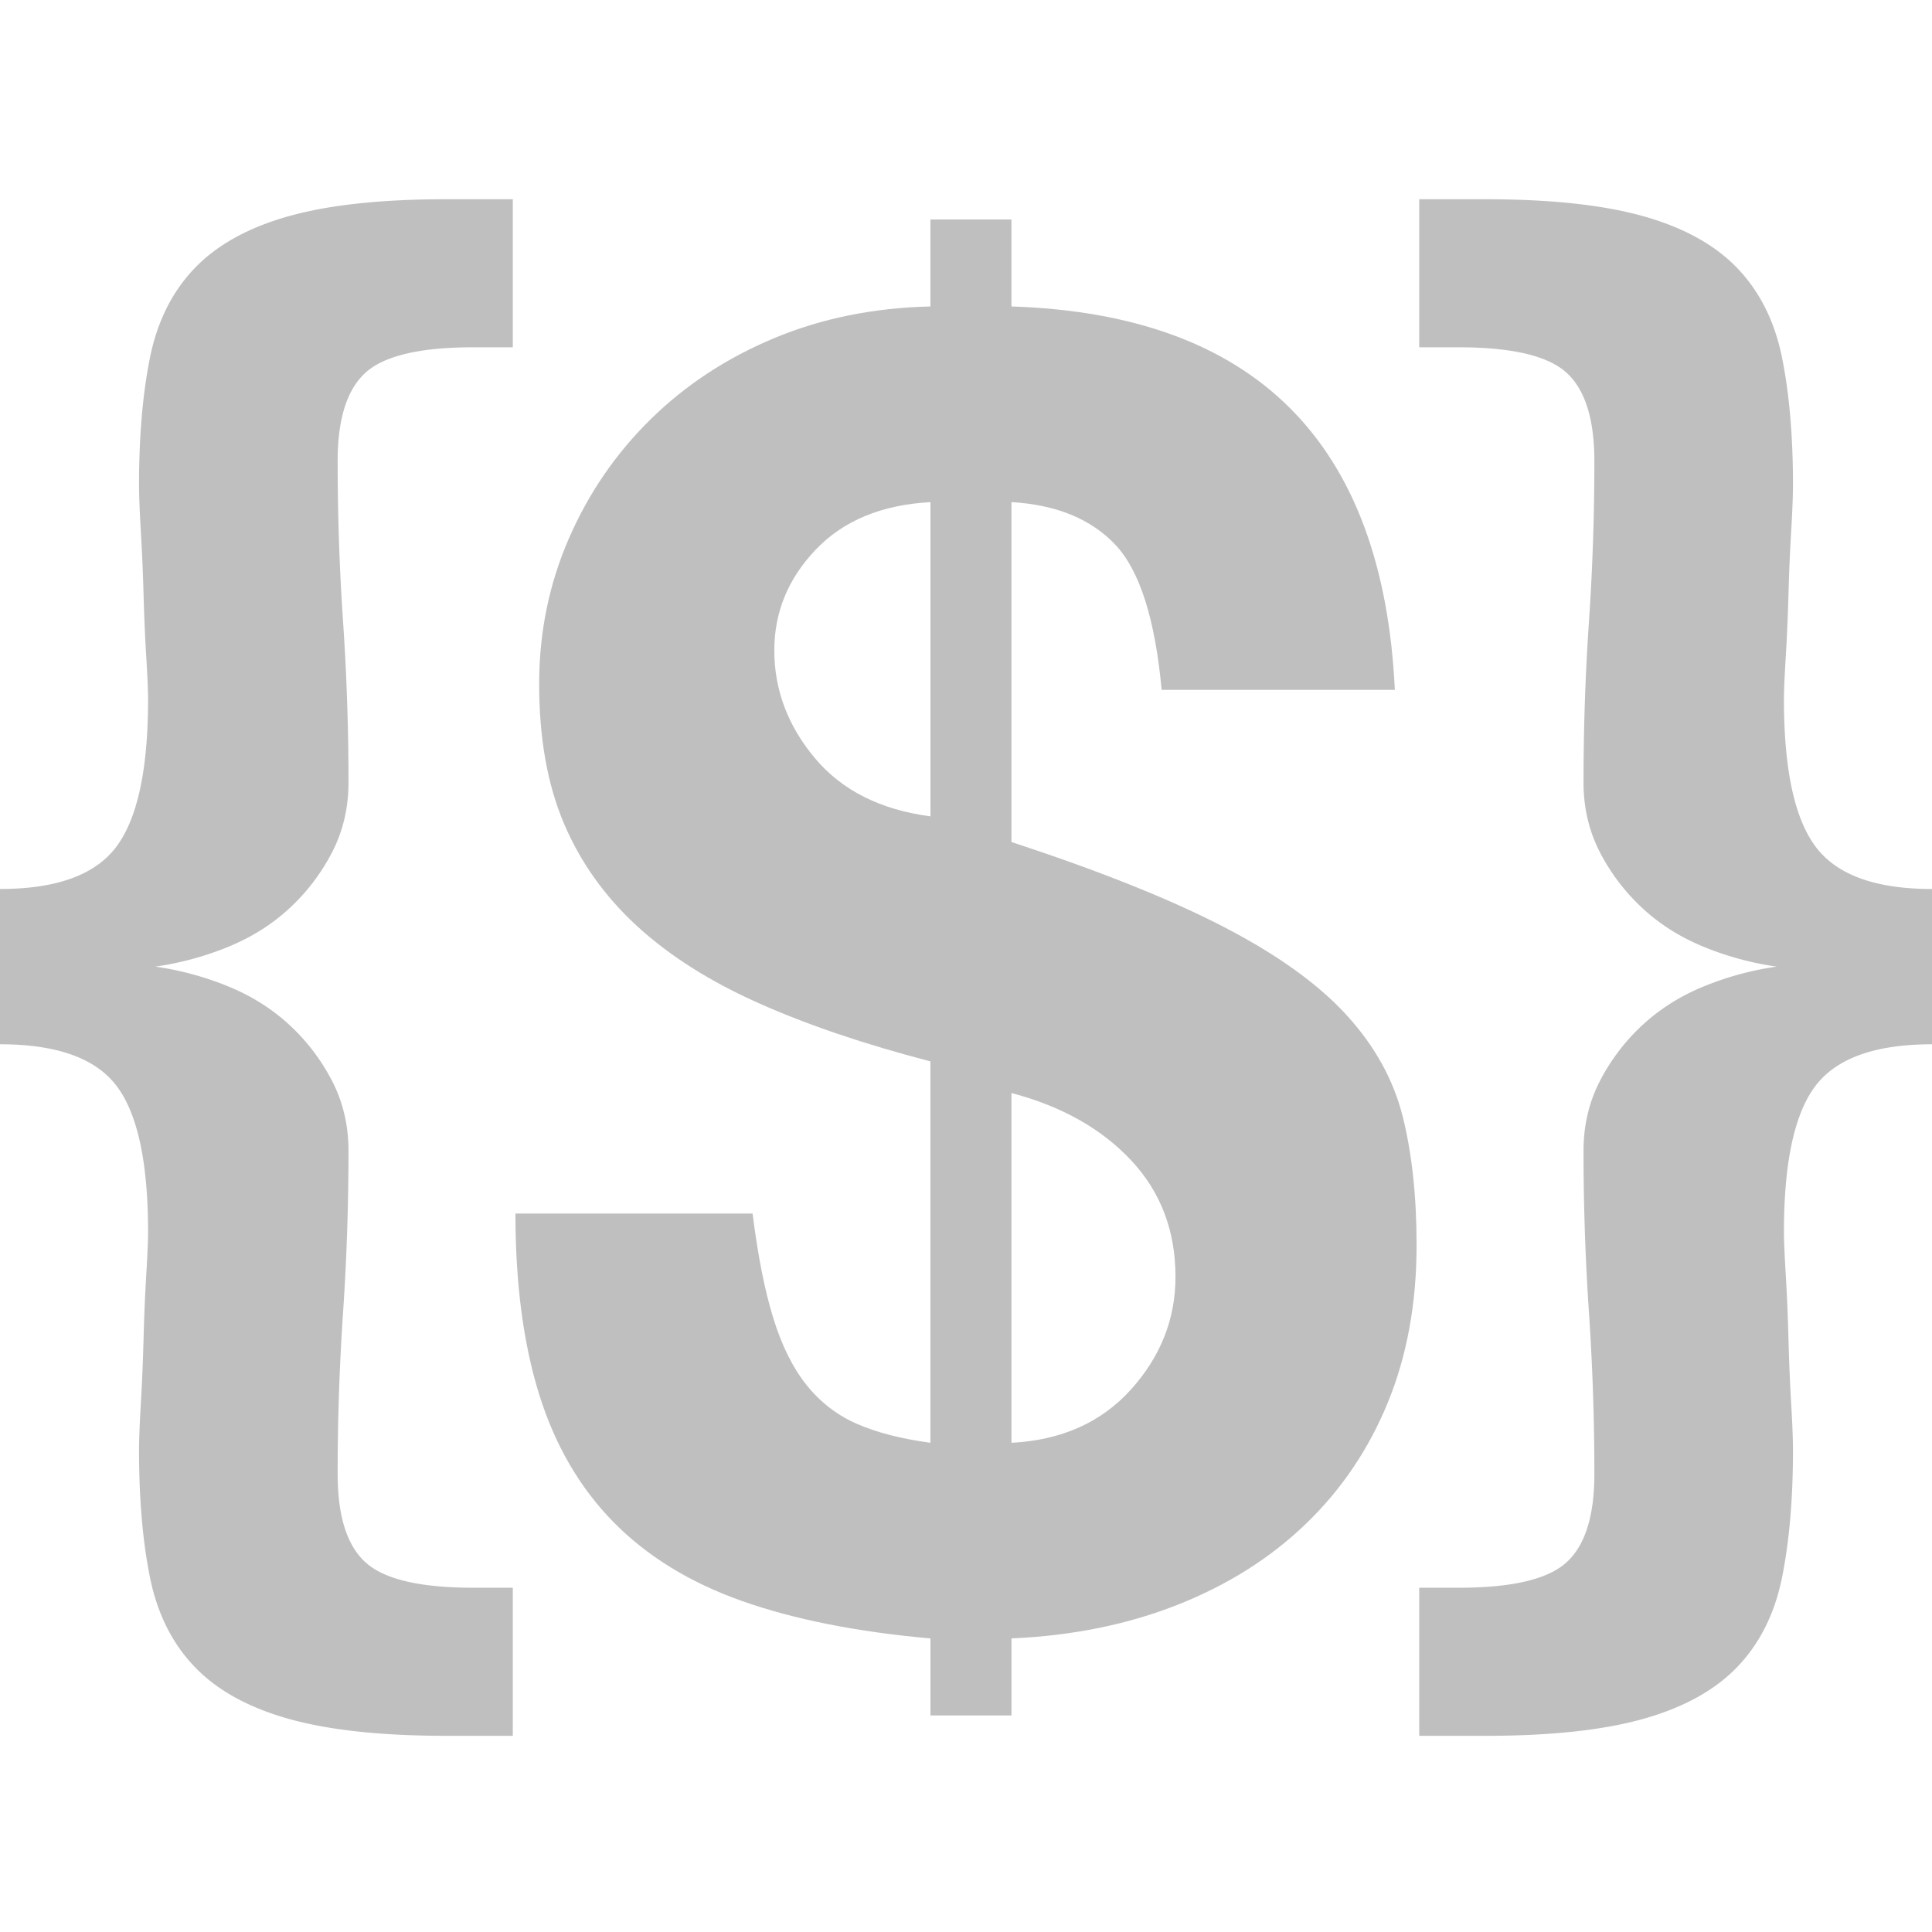 <svg width="320" height="320" viewBox="0 0 320 320" xmlns="http://www.w3.org/2000/svg"><g fill-rule="nonzero" fill="none"><path d="M167.53 238.973c8.293-.436 14.893-3.383 19.802-8.838 4.91-5.456 7.366-11.674 7.366-18.656 0-7.637-2.454-14.075-7.366-19.311-4.91-5.237-11.511-8.947-19.802-11.13v57.937-.002ZM154.11 83.17c-8.075.436-14.402 3.055-18.987 7.855-4.582 4.8-6.873 10.364-6.873 16.693 0 6.547 2.237 12.493 6.71 17.838 4.474 5.348 10.857 8.565 19.15 9.657V83.167v.002Zm0 200.975v-12.766c-12.222-1.09-22.64-3.166-31.26-6.22-8.62-3.054-15.71-7.419-21.275-13.093-5.563-5.675-9.656-12.711-12.274-21.113-2.619-8.402-3.929-18.385-3.929-29.95h39.28c.872 6.982 2.018 12.766 3.437 17.348 1.42 4.583 3.273 8.293 5.564 11.13 2.291 2.836 5.074 4.964 8.346 6.382 3.272 1.419 7.31 2.455 12.11 3.11v-63.174c-10.91-2.836-20.403-6.055-28.476-9.657-8.074-3.599-14.784-7.854-20.131-12.766-5.346-4.91-9.383-10.584-12.11-17.022-2.728-6.437-4.091-14.13-4.091-23.077 0-8.508 1.637-16.528 4.91-24.057 3.272-7.528 7.8-14.13 13.582-19.803 5.784-5.675 12.602-10.146 20.459-13.42 7.855-3.273 16.474-5.019 25.857-5.237V36.356h13.42v14.403c40.37 1.308 61.537 22.476 63.501 63.5h-38.624c-1.09-11.783-3.655-19.802-7.692-24.057-4.037-4.256-9.765-6.603-17.184-7.039v56.3c14.62 4.8 26.349 9.492 35.187 14.075 8.838 4.582 15.602 9.436 20.294 14.566 4.691 5.127 7.801 10.746 9.33 16.857 1.528 6.11 2.29 13.202 2.29 21.275 0 9.601-1.581 18.274-4.744 26.022-3.166 7.746-7.693 14.457-13.585 20.13-5.89 5.674-12.983 10.148-21.275 13.42-8.293 3.273-17.458 5.128-27.495 5.564v12.766h-13.42l-.003.006Z" fill="#bfbfbf"/><path d="M235.066 33.002h11.709l1.272.01.63.008.623.01.927.02.611.016.607.018c.403.013.803.027 1.199.043l.592.025.294.014.585.028.29.015.578.032.286.017.57.035c.379.024.754.05 1.126.077l.555.042.55.045c.274.022.546.046.817.07l.538.05.533.053.265.027.525.056c.175.018.349.038.521.058l.516.06.257.03.508.064c.338.044.672.088 1.003.135l.494.07c3.03.442 5.782 1.013 8.253 1.714 6.68 1.893 11.863 4.785 15.551 8.674 3.689 3.886 6.13 8.822 7.328 14.803 1.195 5.98 1.794 12.959 1.794 20.935l-.002.404-.005.43-.01.572-.012.486-.01.381-.023.668-.027.707-.025.594-.037.778-.032.65-.036.677-.039.701-.042.727c-.187 3.178-.33 6.442-.428 9.796l-.02.671c-.093 3.401-.234 6.666-.418 9.798l-.07 1.166-.061 1.068-.04.716-.046.936-.034.74-.024.574-.012.326-.014.411-.014.48-.01.44-.004.4-.002.222v.07c0 11.563 1.744 19.688 5.235 24.373 3.488 4.686 9.918 7.029 19.289 7.029v25.719c-9.371 0-15.8 2.293-19.29 6.877-3.453 4.54-5.199 12.5-5.233 23.879v.488l.003.385.006.336.009.36.011.387.014.412.026.665.032.722.038.778.028.551.048.873.074 1.253.032.53.042.74.041.747.02.377.039.76.019.383.036.772.034.78.033.788.031.797.015.401.03.81.013.407.026.82.013.414.024.834.025.913.028.979.03.97.033.961.017.477.037.948.019.47.04.934.041.925.044.916.046.907.024.45.05.893.067 1.17.04.702.035.676.032.65.037.779.025.594.027.707.022.667.018.628.008.358.007.454.005.43.002.404c0 7.975-.599 14.952-1.794 20.934-1.197 5.982-3.64 10.915-7.328 14.804-3.688 3.887-8.871 6.778-15.55 8.673-2.339.663-4.926 1.21-7.765 1.64l-.489.073c-.819.12-1.658.23-2.518.33l-.519.059c-.347.038-.698.075-1.051.11l-.533.053-.539.05c-.36.033-.724.064-1.09.093l-.553.044-.278.02-.56.04a123.1 123.1 0 0 1-.283.02l-.567.035-.572.035-.578.031-.29.015-.585.029-.59.026-.594.024c-.299.011-.599.022-.901.031l-.607.019-.612.016-.926.02-.624.01-.63.007c-.42.005-.844.008-1.272.01h-11.709V262.98h6.58c8.773 0 14.705-1.396 17.795-4.186 3.09-2.791 4.636-7.677 4.636-14.655 0-8.664-.28-17.279-.837-25.85l-.061-.918a397.518 397.518 0 0 1-.898-26.765c0-4.186.898-8.026 2.692-11.514a33.512 33.512 0 0 1 7.028-9.27c2.892-2.692 6.281-4.836 10.168-6.43a50.538 50.538 0 0 1 12.112-3.288 50.659 50.659 0 0 1-12.112-3.29c-3.889-1.596-7.278-3.738-10.168-6.43a33.512 33.512 0 0 1-7.028-9.27c-1.794-3.488-2.692-7.327-2.692-11.513 0-8.674.28-17.253.84-25.74l.058-.877a390.89 390.89 0 0 0 .898-26.617c0-6.979-1.546-11.863-4.636-14.655-3.09-2.79-9.022-4.186-17.795-4.186h-6.58V33.002ZM84.936 33v24.524h-6.58c-8.773 0-14.703 1.395-17.795 4.186-3.09 2.79-4.636 7.676-4.636 14.655 0 8.674.28 17.253.84 25.74l.058.877a390.89 390.89 0 0 1 .898 26.617c0 4.186-.898 8.025-2.692 11.513a33.512 33.512 0 0 1-7.028 9.27c-2.892 2.692-6.281 4.836-10.168 6.43a50.659 50.659 0 0 1-12.112 3.29 50.773 50.773 0 0 1 12.112 3.288c3.887 1.596 7.278 3.738 10.168 6.43a33.512 33.512 0 0 1 7.028 9.27c1.794 3.488 2.692 7.328 2.692 11.514 0 8.663-.28 17.278-.837 25.847l-.061.918a397.533 397.533 0 0 0-.898 26.768c0 6.978 1.544 11.862 4.636 14.655 3.09 2.79 9.022 4.186 17.795 4.186h6.58v24.526H73.227a277.1 277.1 0 0 1-1.272-.01l-.63-.009-.623-.01c-.31-.006-.62-.012-.927-.02l-.611-.015-.607-.019-.901-.031-.595-.024-.59-.026-.584-.029c-.097-.004-.194-.01-.29-.015l-.578-.031-.572-.035-.568-.036-.282-.019-.56-.04a118.03 118.03 0 0 1-.278-.02l-.553-.044c-.367-.03-.73-.06-1.09-.093l-.539-.05-.533-.052c-.354-.036-.704-.073-1.052-.111l-.518-.06-.257-.03-.512-.062-.253-.033-.504-.065c-3.426-.458-6.508-1.076-9.246-1.852-6.68-1.895-11.863-4.784-15.551-8.673-3.689-3.889-6.13-8.822-7.328-14.804-1.18-5.892-1.776-12.75-1.793-20.578v-.555l.003-.417.006-.442.007-.348.012-.486.01-.382.023-.667.027-.707.025-.594.036-.778.033-.651.036-.676.039-.702.042-.727.05-.888.05-.898.023-.453.045-.91.064-1.385.04-.934.018-.47.037-.948.017-.477.033-.961.03-.97.03-.98.024-.912.023-.834.026-.825.027-.817.029-.81.03-.8.016-.397.033-.789.034-.78.036-.772.038-.764.04-.755.04-.748.043-.739.087-1.479.034-.601.06-1.127.026-.525.034-.74.024-.575.012-.325.014-.412.014-.479.009-.44.005-.4.002-.291c0-11.563-1.744-19.638-5.235-24.225-3.488-4.584-9.92-6.877-19.291-6.877v-25.72c9.371 0 15.8-2.342 19.291-7.028 3.454-4.638 5.2-12.647 5.234-24.027v-.488l-.003-.385-.006-.336-.009-.36-.011-.387-.014-.412-.026-.665-.032-.722-.038-.778-.028-.551-.048-.873-.084-1.417a309.51 309.51 0 0 1-.431-9.753l-.016-.566a335.184 335.184 0 0 0-.413-9.83l-.08-1.364-.038-.701-.036-.676-.033-.651-.036-.778-.025-.594-.027-.707-.022-.668-.018-.627-.008-.358-.007-.455-.005-.43-.002-.305v-.098c0-7.976.599-14.955 1.794-20.935 1.195-5.981 3.64-10.917 7.328-14.803 3.688-3.89 8.871-6.779 15.55-8.674 2.472-.7 5.223-1.272 8.254-1.714l.494-.07c.331-.047.665-.091 1.003-.135l.508-.063.257-.031.516-.06c.172-.02.346-.04.52-.058l.526-.056c.088-.01.177-.018.265-.027l.533-.052.538-.05c.27-.025.543-.049.817-.071l.55-.045.555-.042a122.1 122.1 0 0 1 1.126-.077l.57-.035.286-.017.578-.032.29-.015.585-.028.294-.014.592-.025c.396-.016.796-.03 1.199-.043l.607-.018.611-.016.927-.02.624-.01.629-.008 1.272-.01h11.709Z" fill="#bfbfbf"/></g></svg>
